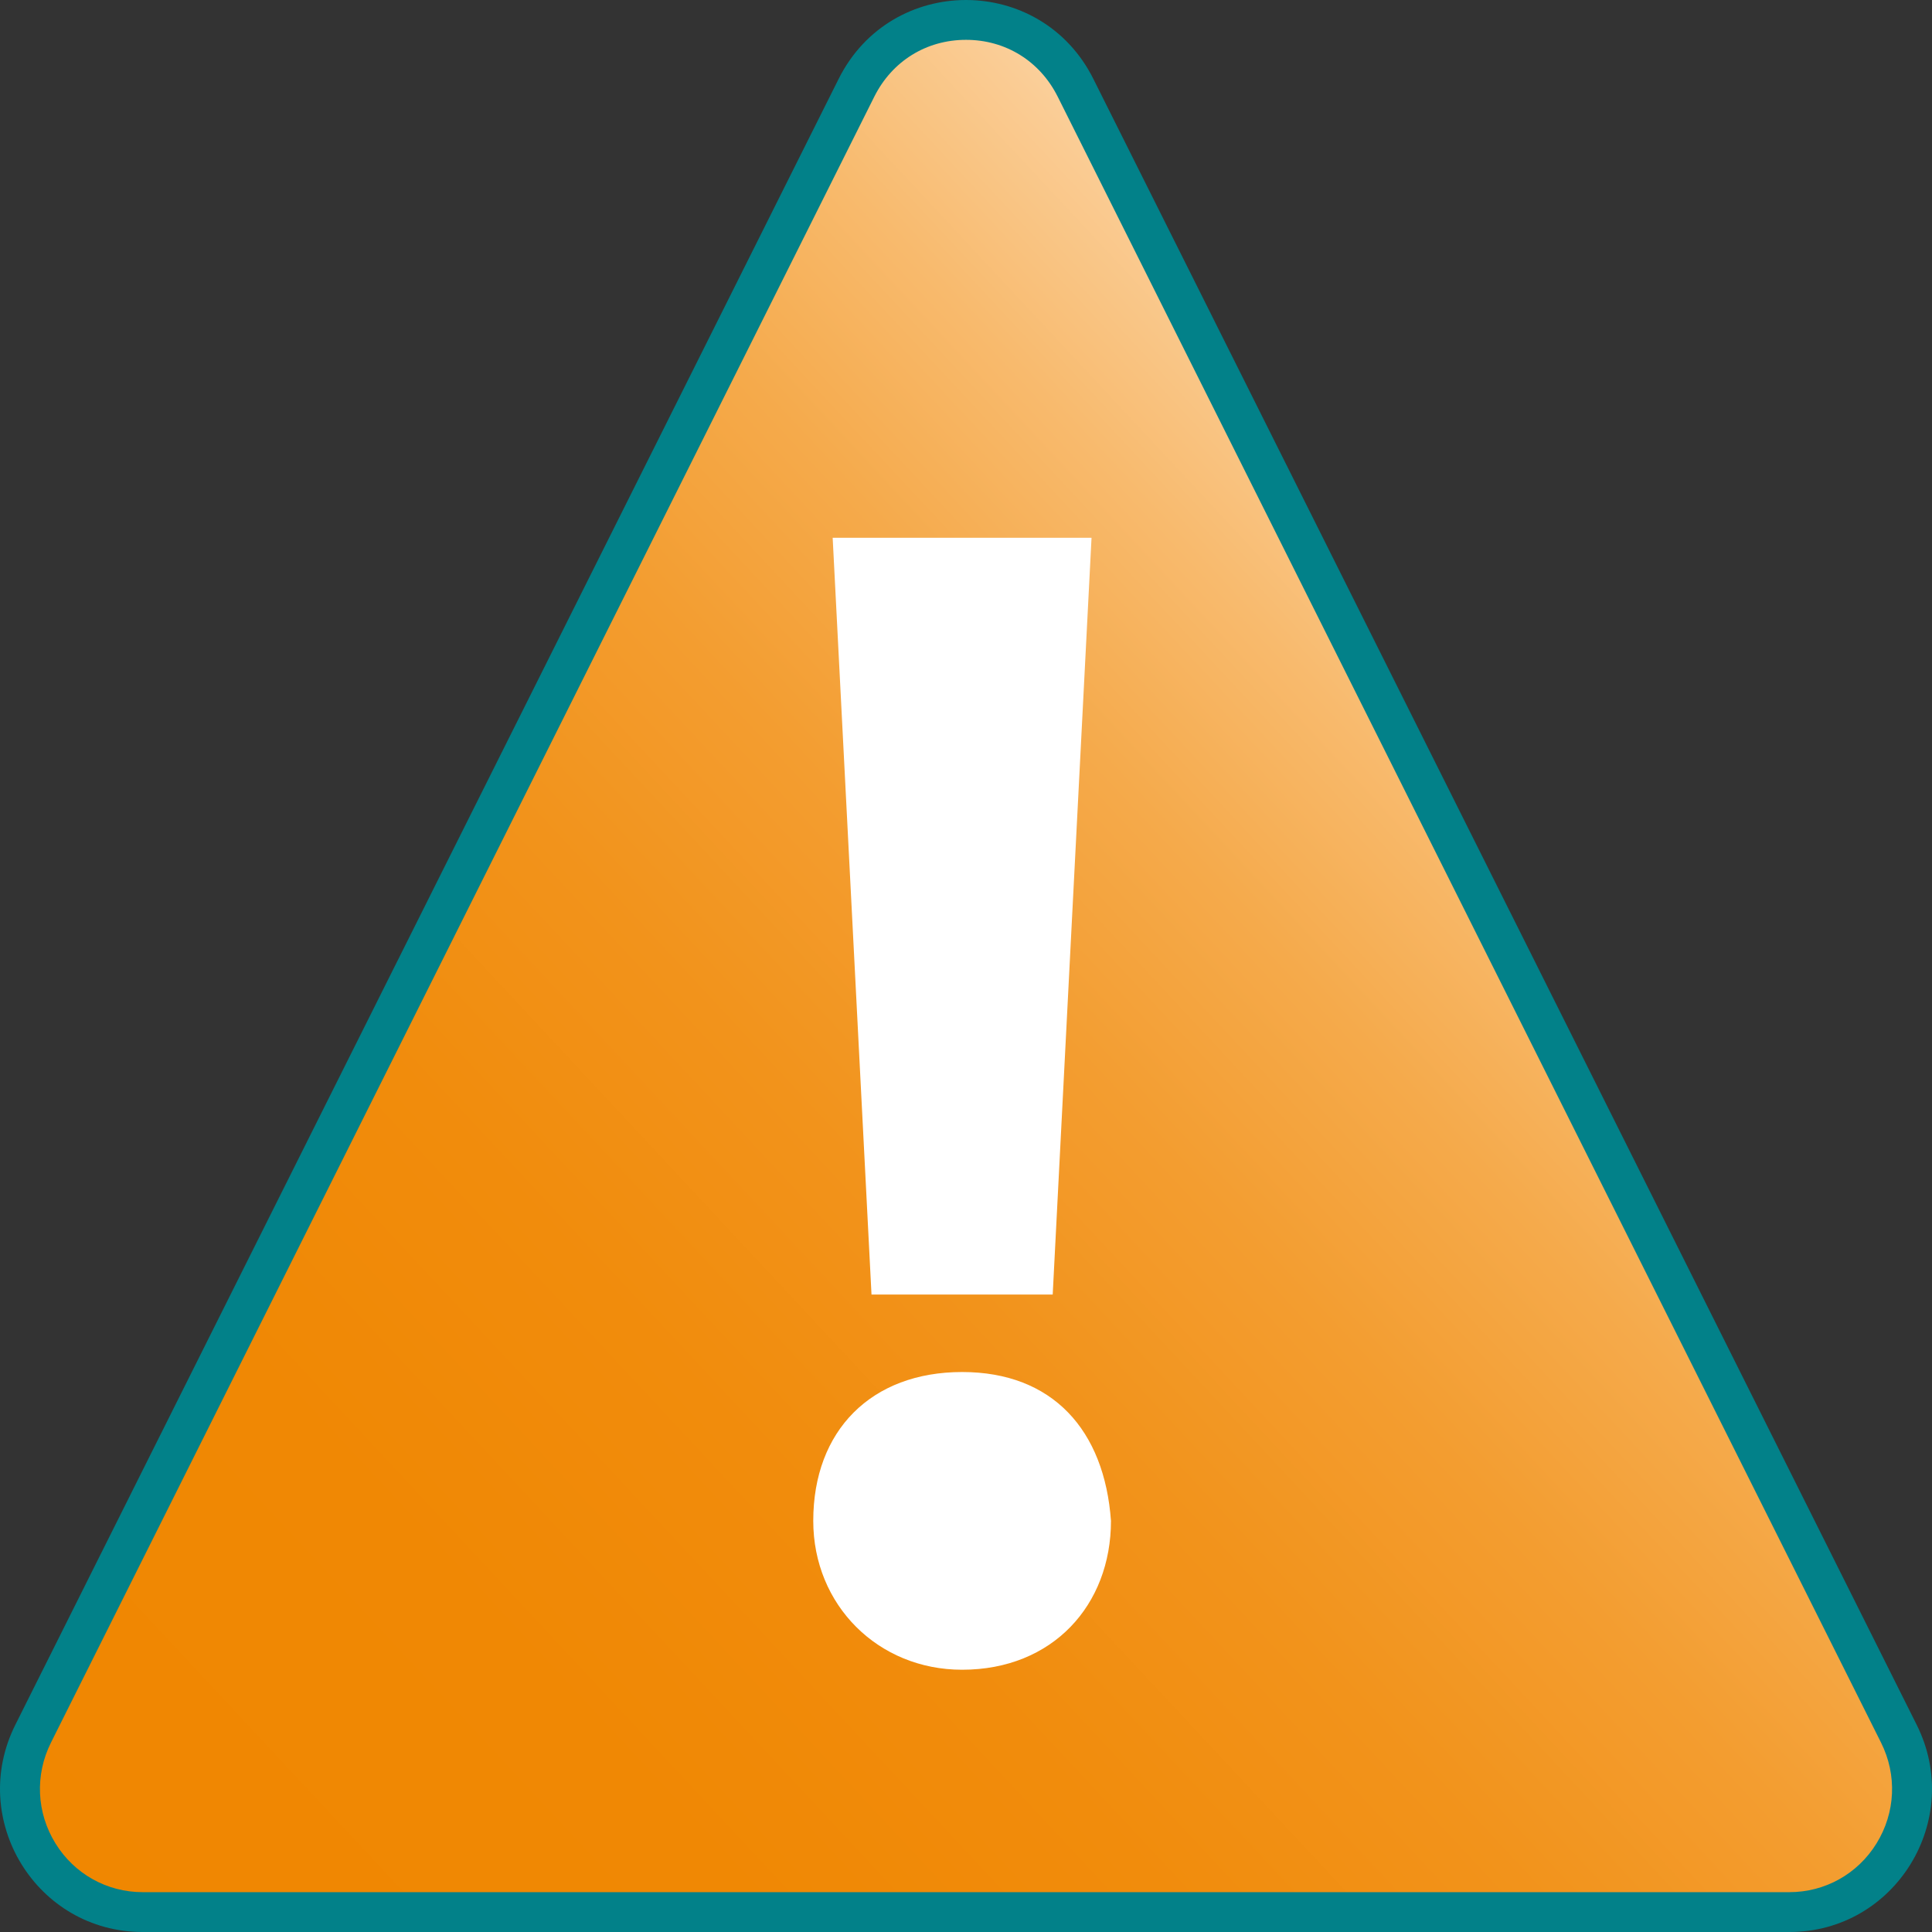 <?xml version="1.0" encoding="iso-8859-1"?>
<svg version="1.1" id="Capa_1" xmlns="http://www.w3.org/2000/svg" xmlns:xlink="http://www.w3.org/1999/xlink" x="0px" y="0px"
	 viewBox="0 0 97 97" style="enable-background:new 0 0 97 97;" xml:space="preserve">
  <rect x="0" y="0" width="97" height="97" fill="#333333" stroke="none"/>
  <g>
    <linearGradient id="SVGID_1_" gradientUnits="userSpaceOnUse" x1="83.237" y1="35.373" x2="10.878" y2="102.849">
      <stop  offset="0" style="stop-color:#FBD19E"/>
      <stop  offset="0.023" style="stop-color:#FACC94"/>
      <stop  offset="0.121" style="stop-color:#F8BA6D"/>
      <stop  offset="0.226" style="stop-color:#F5AA4B"/>
      <stop  offset="0.338" style="stop-color:#F39D30"/>
      <stop  offset="0.459" style="stop-color:#F2931B"/>
      <stop  offset="0.594" style="stop-color:#F18C0C"/>
      <stop  offset="0.753" style="stop-color:#F08804"/>
      <stop  offset="1" style="stop-color:#F08701"/>
    </linearGradient>
    <path style="fill:url(#SVGID_1_);" d="M7.163,96c-2.143,0-4.098-1.092-5.228-2.921c-1.138-1.842-1.239-4.098-0.27-6.035
		L43.002,4.406C44.068,2.273,46.124,1,48.5,1s4.432,1.273,5.498,3.406l41.338,82.638c0.969,1.937,0.868,4.192-0.271,6.034
		C93.936,94.908,91.98,96,89.837,96H7.163z"/>
    <path style="fill:#028189;" d="M48.5,2c1.989,0,3.71,1.067,4.604,2.853l41.337,82.638c0.813,1.625,0.728,3.517-0.227,5.062
		C93.268,94.085,91.632,95,89.837,95L7.163,95c-1.794,0-3.431-0.915-4.377-2.447c-0.955-1.545-1.039-3.437-0.227-5.062L43.896,4.853
		C44.79,3.067,46.511,2,48.5,2 M48.5,0c-2.536,0-5.073,1.32-6.393,3.959L0.77,86.597C-1.619,91.372,1.84,97,7.163,97h82.675
		c5.323,0,8.781-5.628,6.393-10.403L54.893,3.959C53.573,1.32,51.036,0,48.5,0L48.5,0z"/>
  </g>
  <g id="g6498" transform="matrix(0.555,0,0,0.555,7.75,17.802)" r_cx="true" r_cy="true">
    <path id="path6500" r_cx="true" r_cy="true" style="fill:#FFFFFF;" d="M73.072,118.974
		c-7.611,0-13.466-5.855-13.466-13.466c0-8.196,5.269-13.466,13.466-13.466s12.88,5.269,13.466,13.466
		C86.537,113.119,81.268,118.974,73.072,118.974L73.072,118.974z M64.875,85.034l-3.513-68.462h23.418l-3.513,68.462H64.29H64.875z"
		/>
  </g>
</svg>
